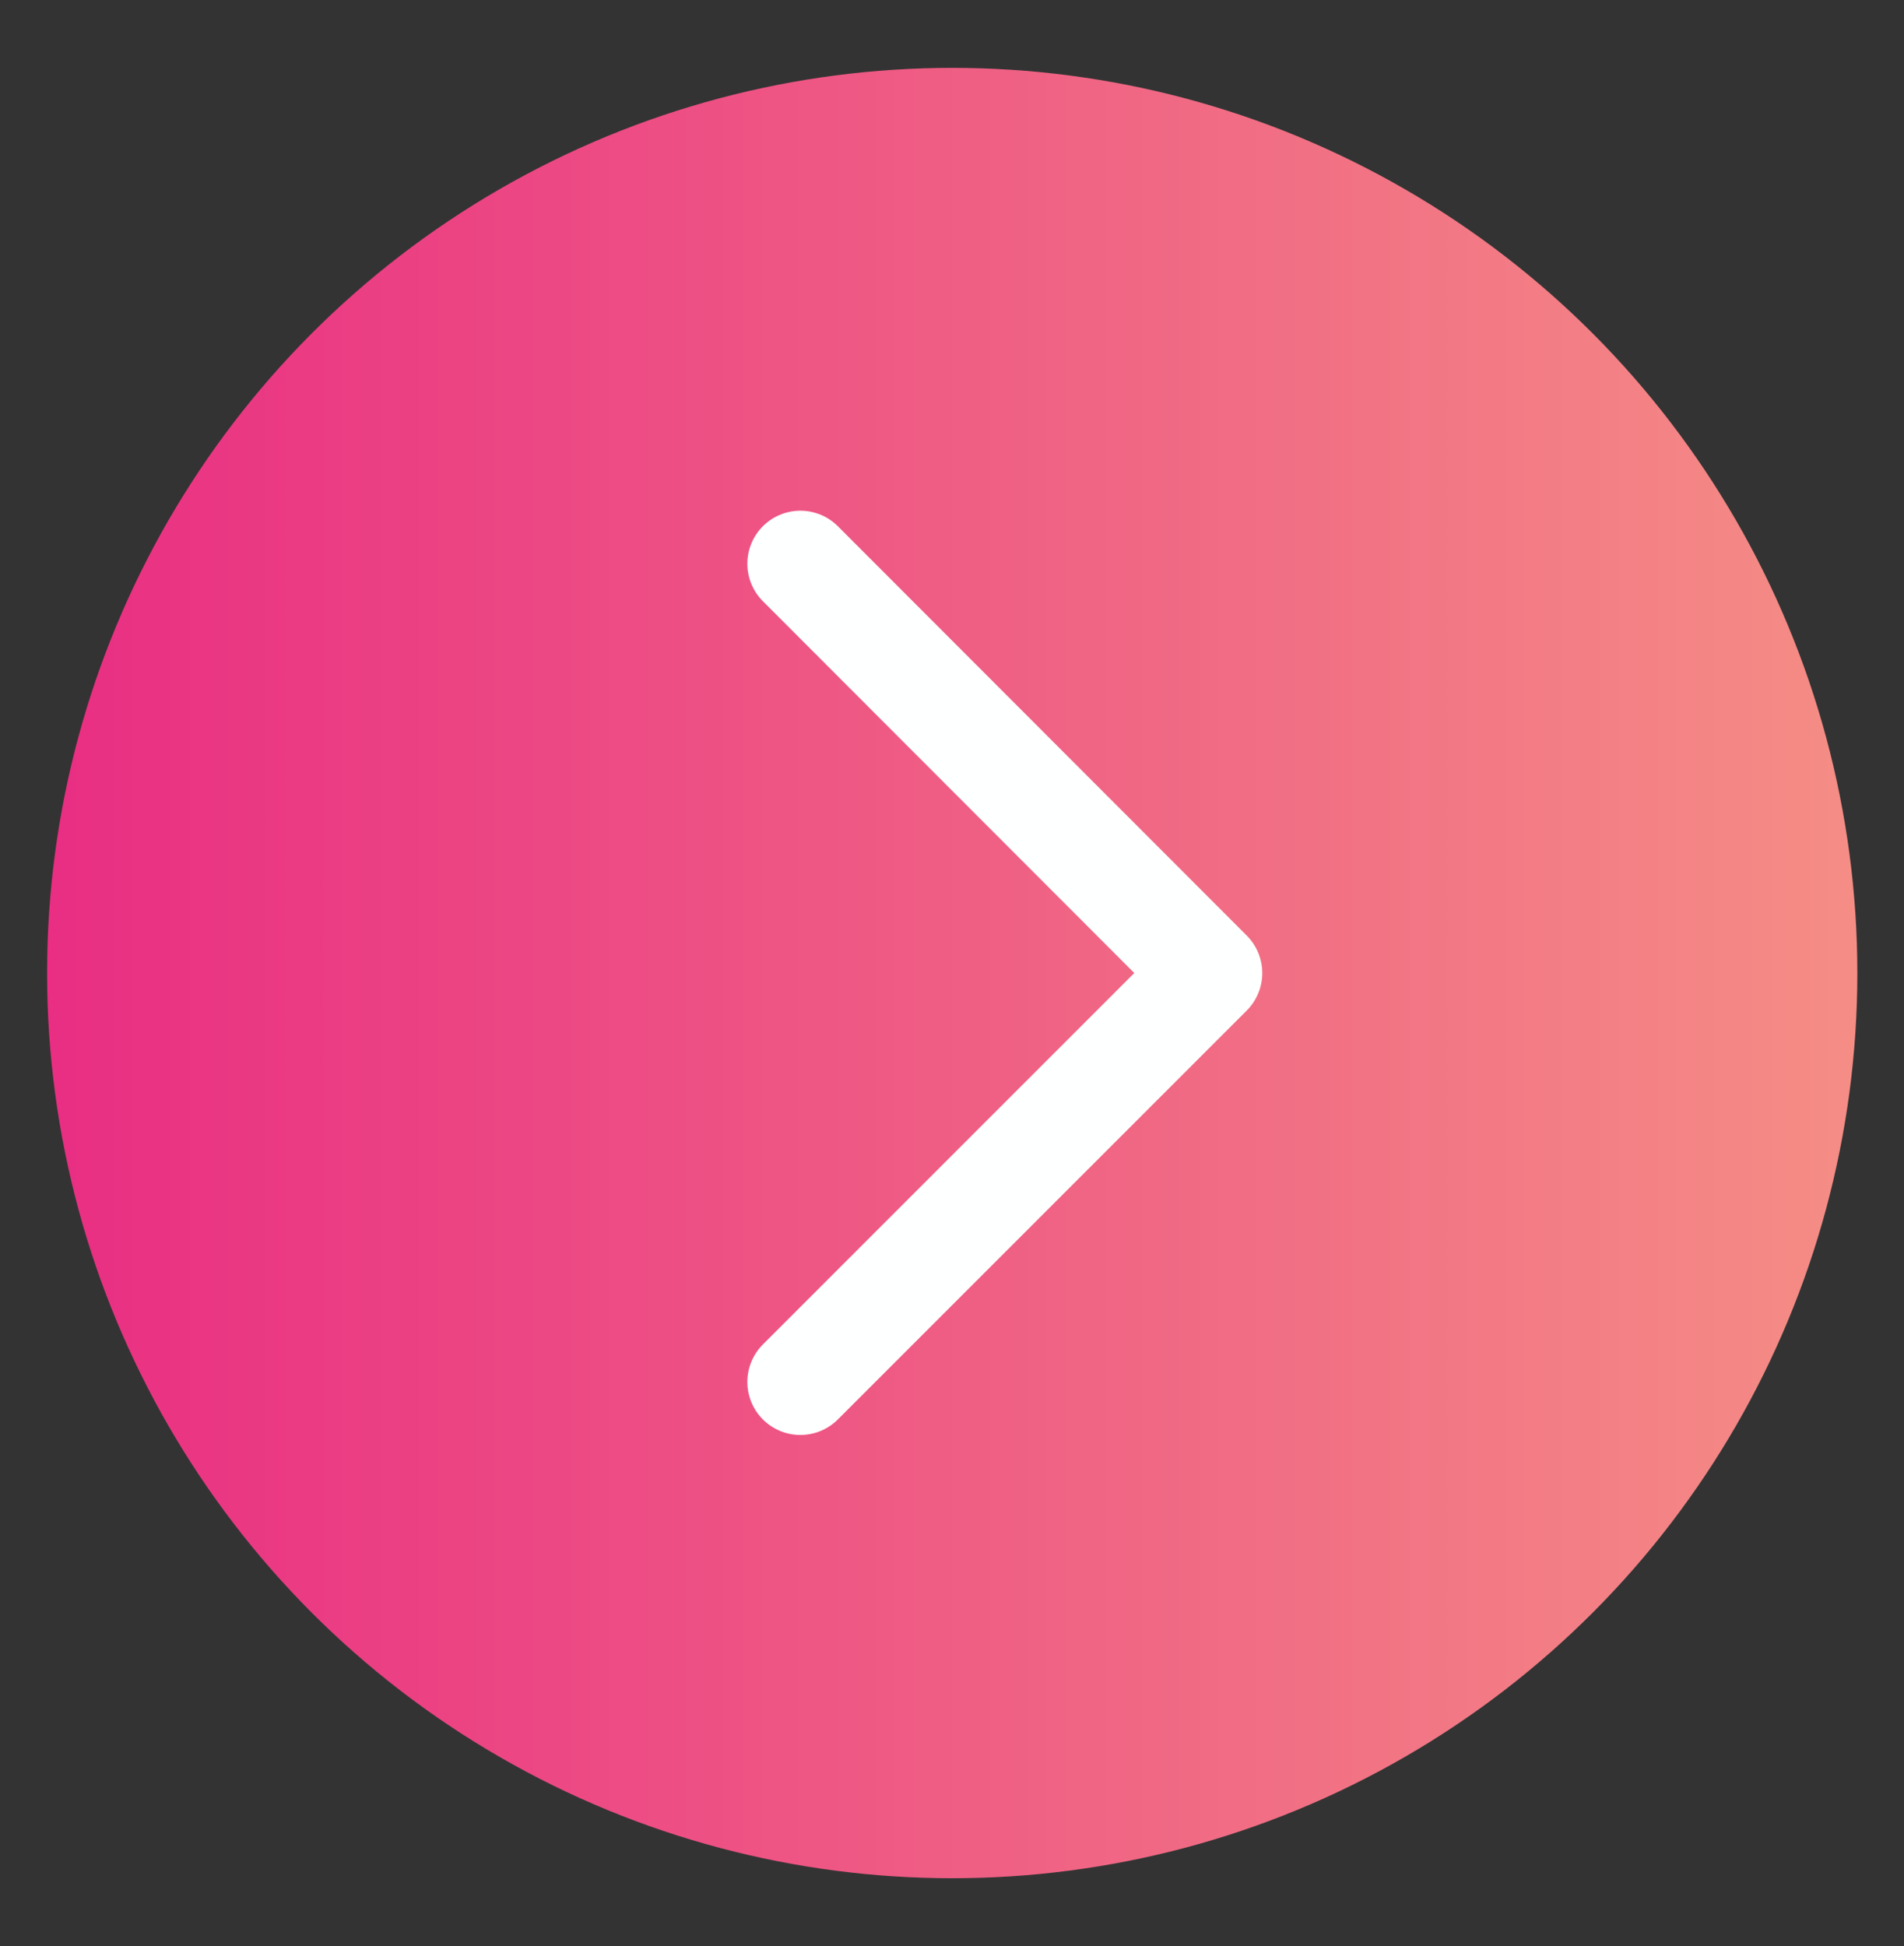 <?xml version="1.0" encoding="utf-8"?>
<!-- Generator: Adobe Illustrator 22.1.0, SVG Export Plug-In . SVG Version: 6.00 Build 0)  -->
<svg version="1.1" id="Layer_1" xmlns="http://www.w3.org/2000/svg" xmlns:xlink="http://www.w3.org/1999/xlink" x="0px" y="0px"
	 width="448.9px" height="458.8px" viewBox="0 0 448.9 458.8" style="enable-background:new 0 0 448.9 458.8;" xml:space="preserve"
	>
<rect x="0" y="0" width="448.9" height="458.8" fill="#333333" stroke="none"/>
<g>
	<g>
		<linearGradient id="SVGID_1_" gradientUnits="userSpaceOnUse" x1="11.082" y1="229.391" x2="437.827" y2="229.391">
			<stop  offset="0" style="stop-color:#E92E83"/>
			<stop  offset="1" style="stop-color:#F58D85"/>
		</linearGradient>
		<circle style="fill:url(#SVGID_1_);" cx="224.5" cy="229.4" r="213.4"/>
	</g>
	
		<polyline style="fill:none;stroke:#FEFFFF;stroke-width:25;stroke-linecap:round;stroke-linejoin:round;stroke-miterlimit:10;" points="
		188.7,132.9 285.1,229.4 188.7,325.8 	"/>
</g>
</svg>
